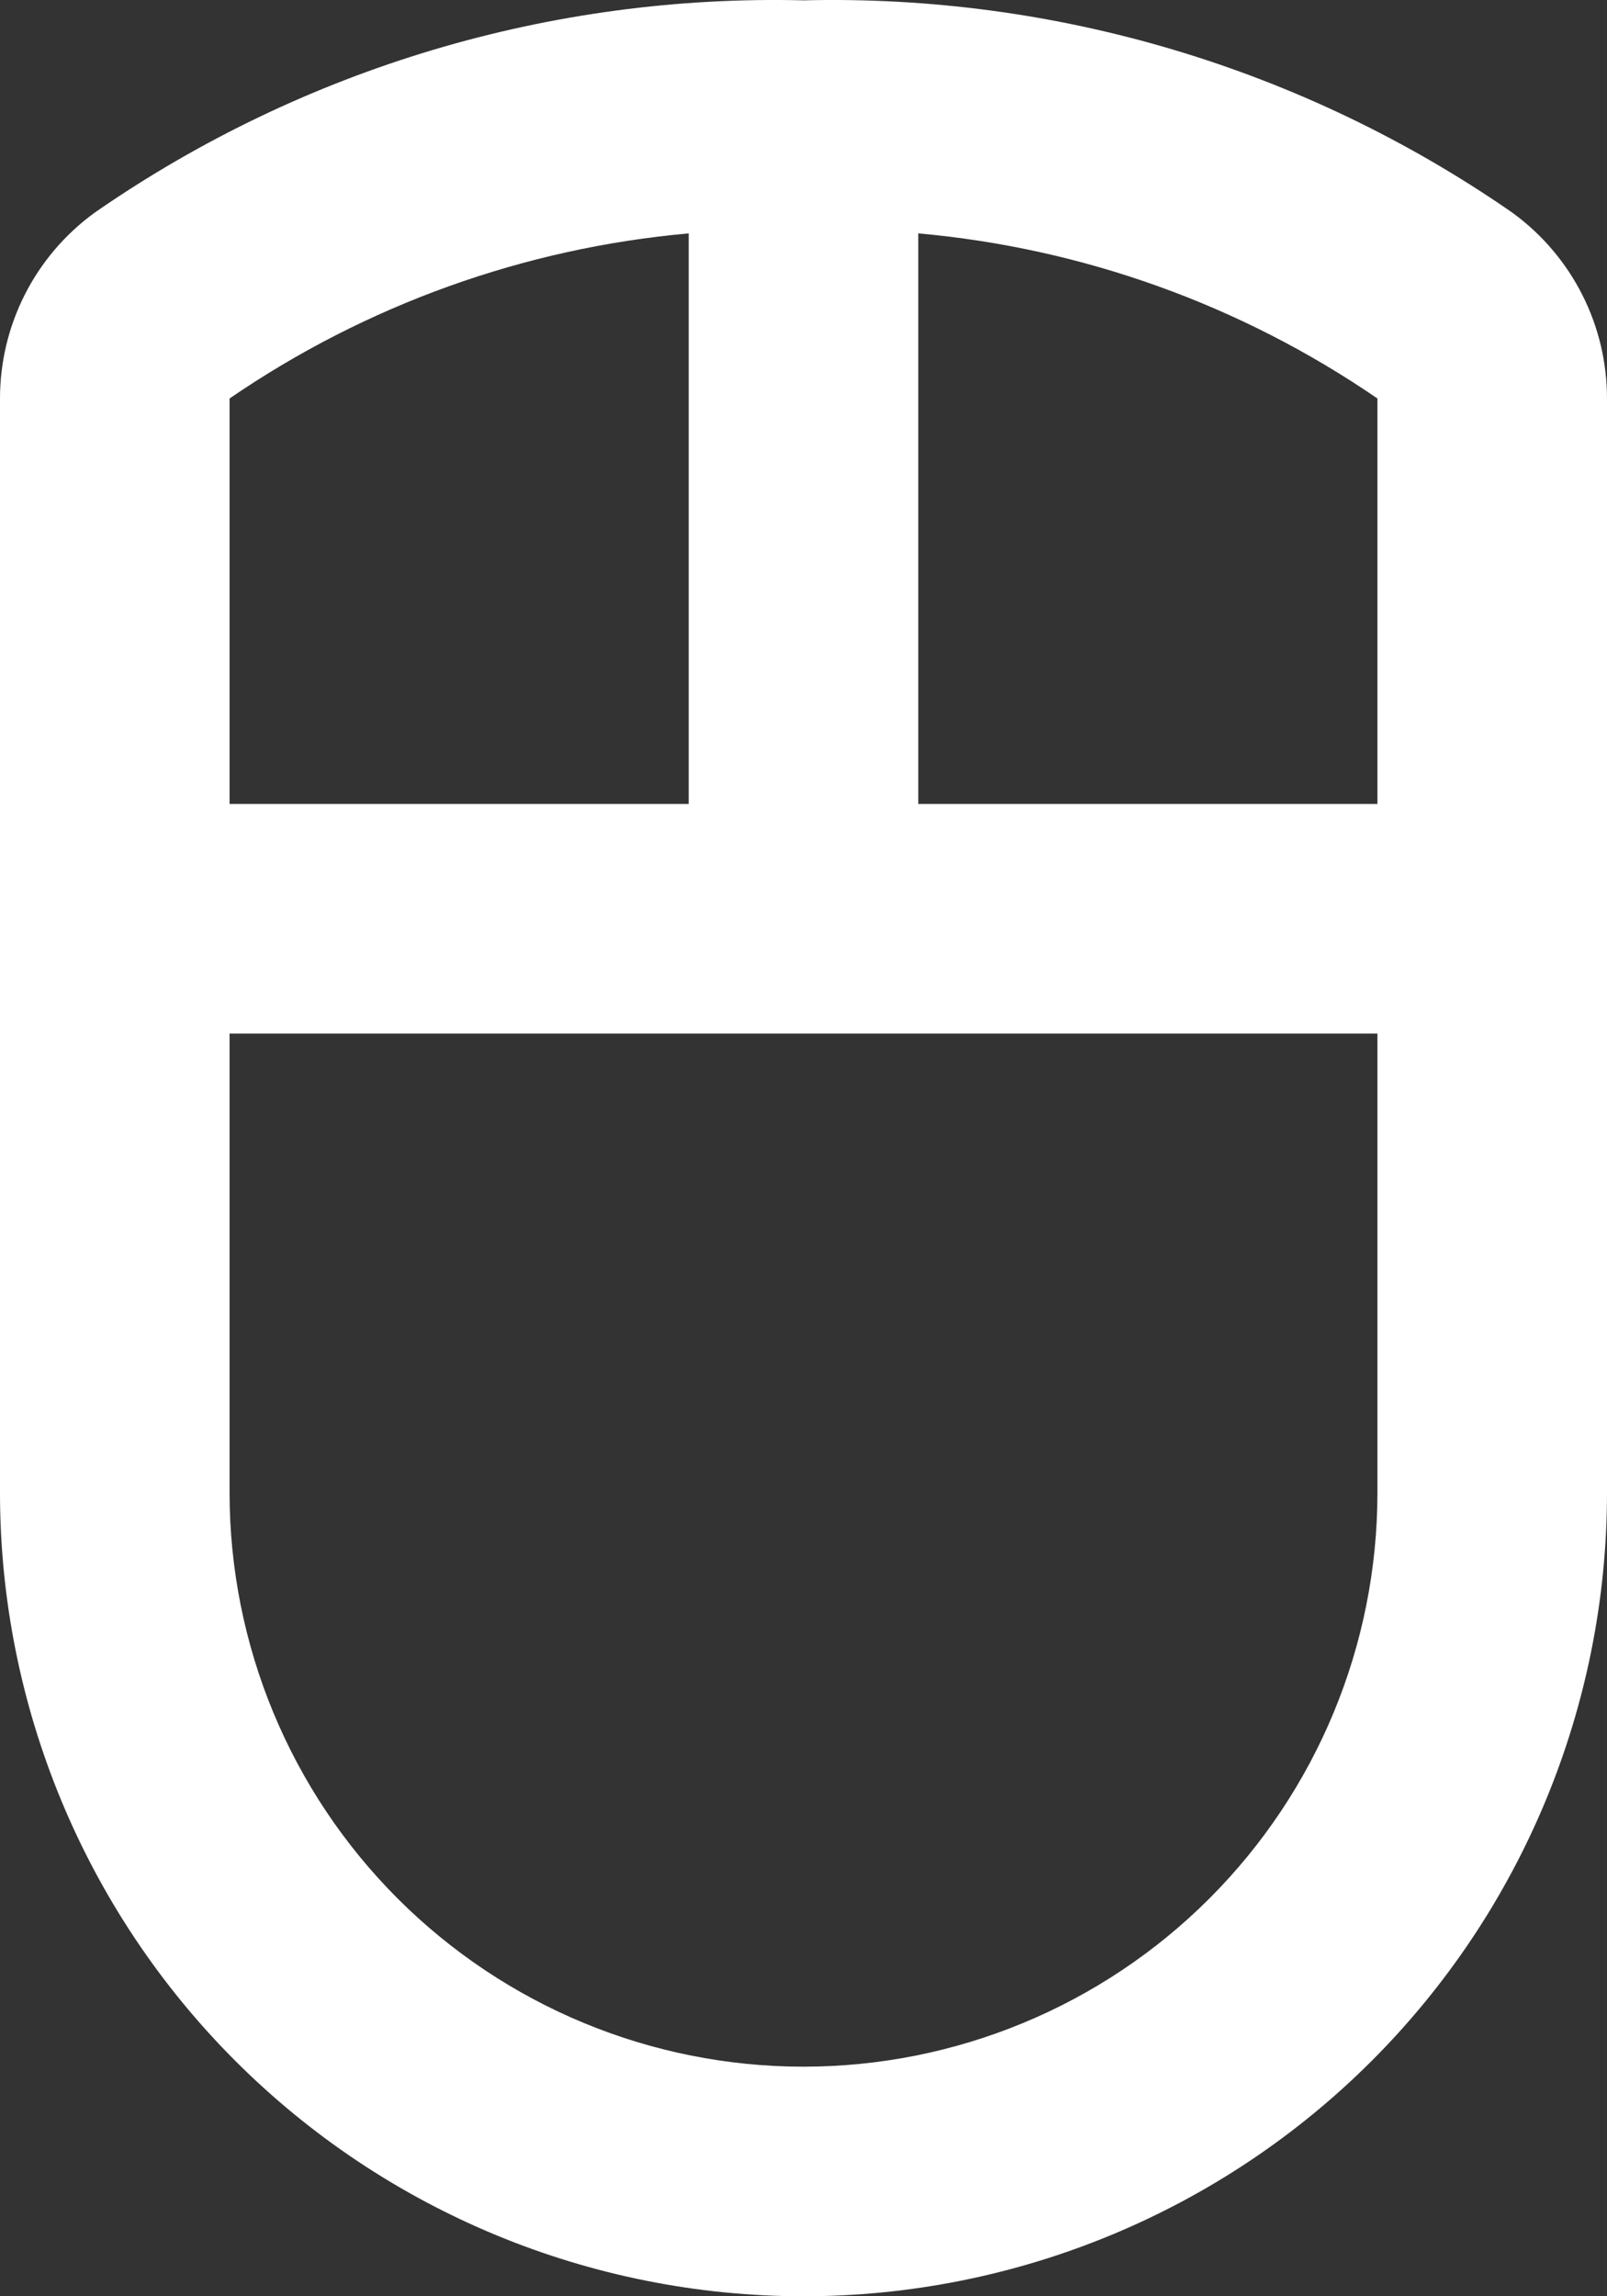 <svg width="56" height="80" viewBox="0 0 56 80" fill="none" xmlns="http://www.w3.org/2000/svg">
<rect x="0" y="0" width="56" height="80" fill="#333333" stroke="none"/>
<path fill-rule="evenodd" clip-rule="evenodd" d="M56 13.897C56.002 12.636 55.707 11.393 55.138 10.269C54.568 9.143 53.739 8.167 52.72 7.423C52.691 7.402 52.662 7.381 52.633 7.361C45.404 2.37 36.781 -0.202 28 0.012C19.22 -0.202 10.596 2.37 3.367 7.361C3.338 7.381 3.309 7.402 3.28 7.423C2.261 8.167 1.432 9.143 0.862 10.269C0.293 11.393 -0.002 12.636 1.31928e-05 13.896V52.005C1.31928e-05 59.43 2.95 66.55 8.201 71.8C13.452 77.05 20.574 80 28 80C35.426 80 42.548 77.05 47.799 71.8C53.05 66.55 56 59.43 56 52.005V13.897ZM8 13.891L8 13.883C12.768 10.613 18.282 8.642 24 8.131V28.009H8V13.891ZM8 36.008V52.005C8 57.308 10.107 62.394 13.858 66.144C17.609 69.895 22.696 72.001 28 72.001C33.304 72.001 38.391 69.895 42.142 66.144C45.893 62.394 48 57.308 48 52.005V36.008H8ZM48 28.009H32V8.131C37.718 8.642 43.232 10.613 48 13.883L48 13.891V28.009Z" fill="white"/>
</svg>
